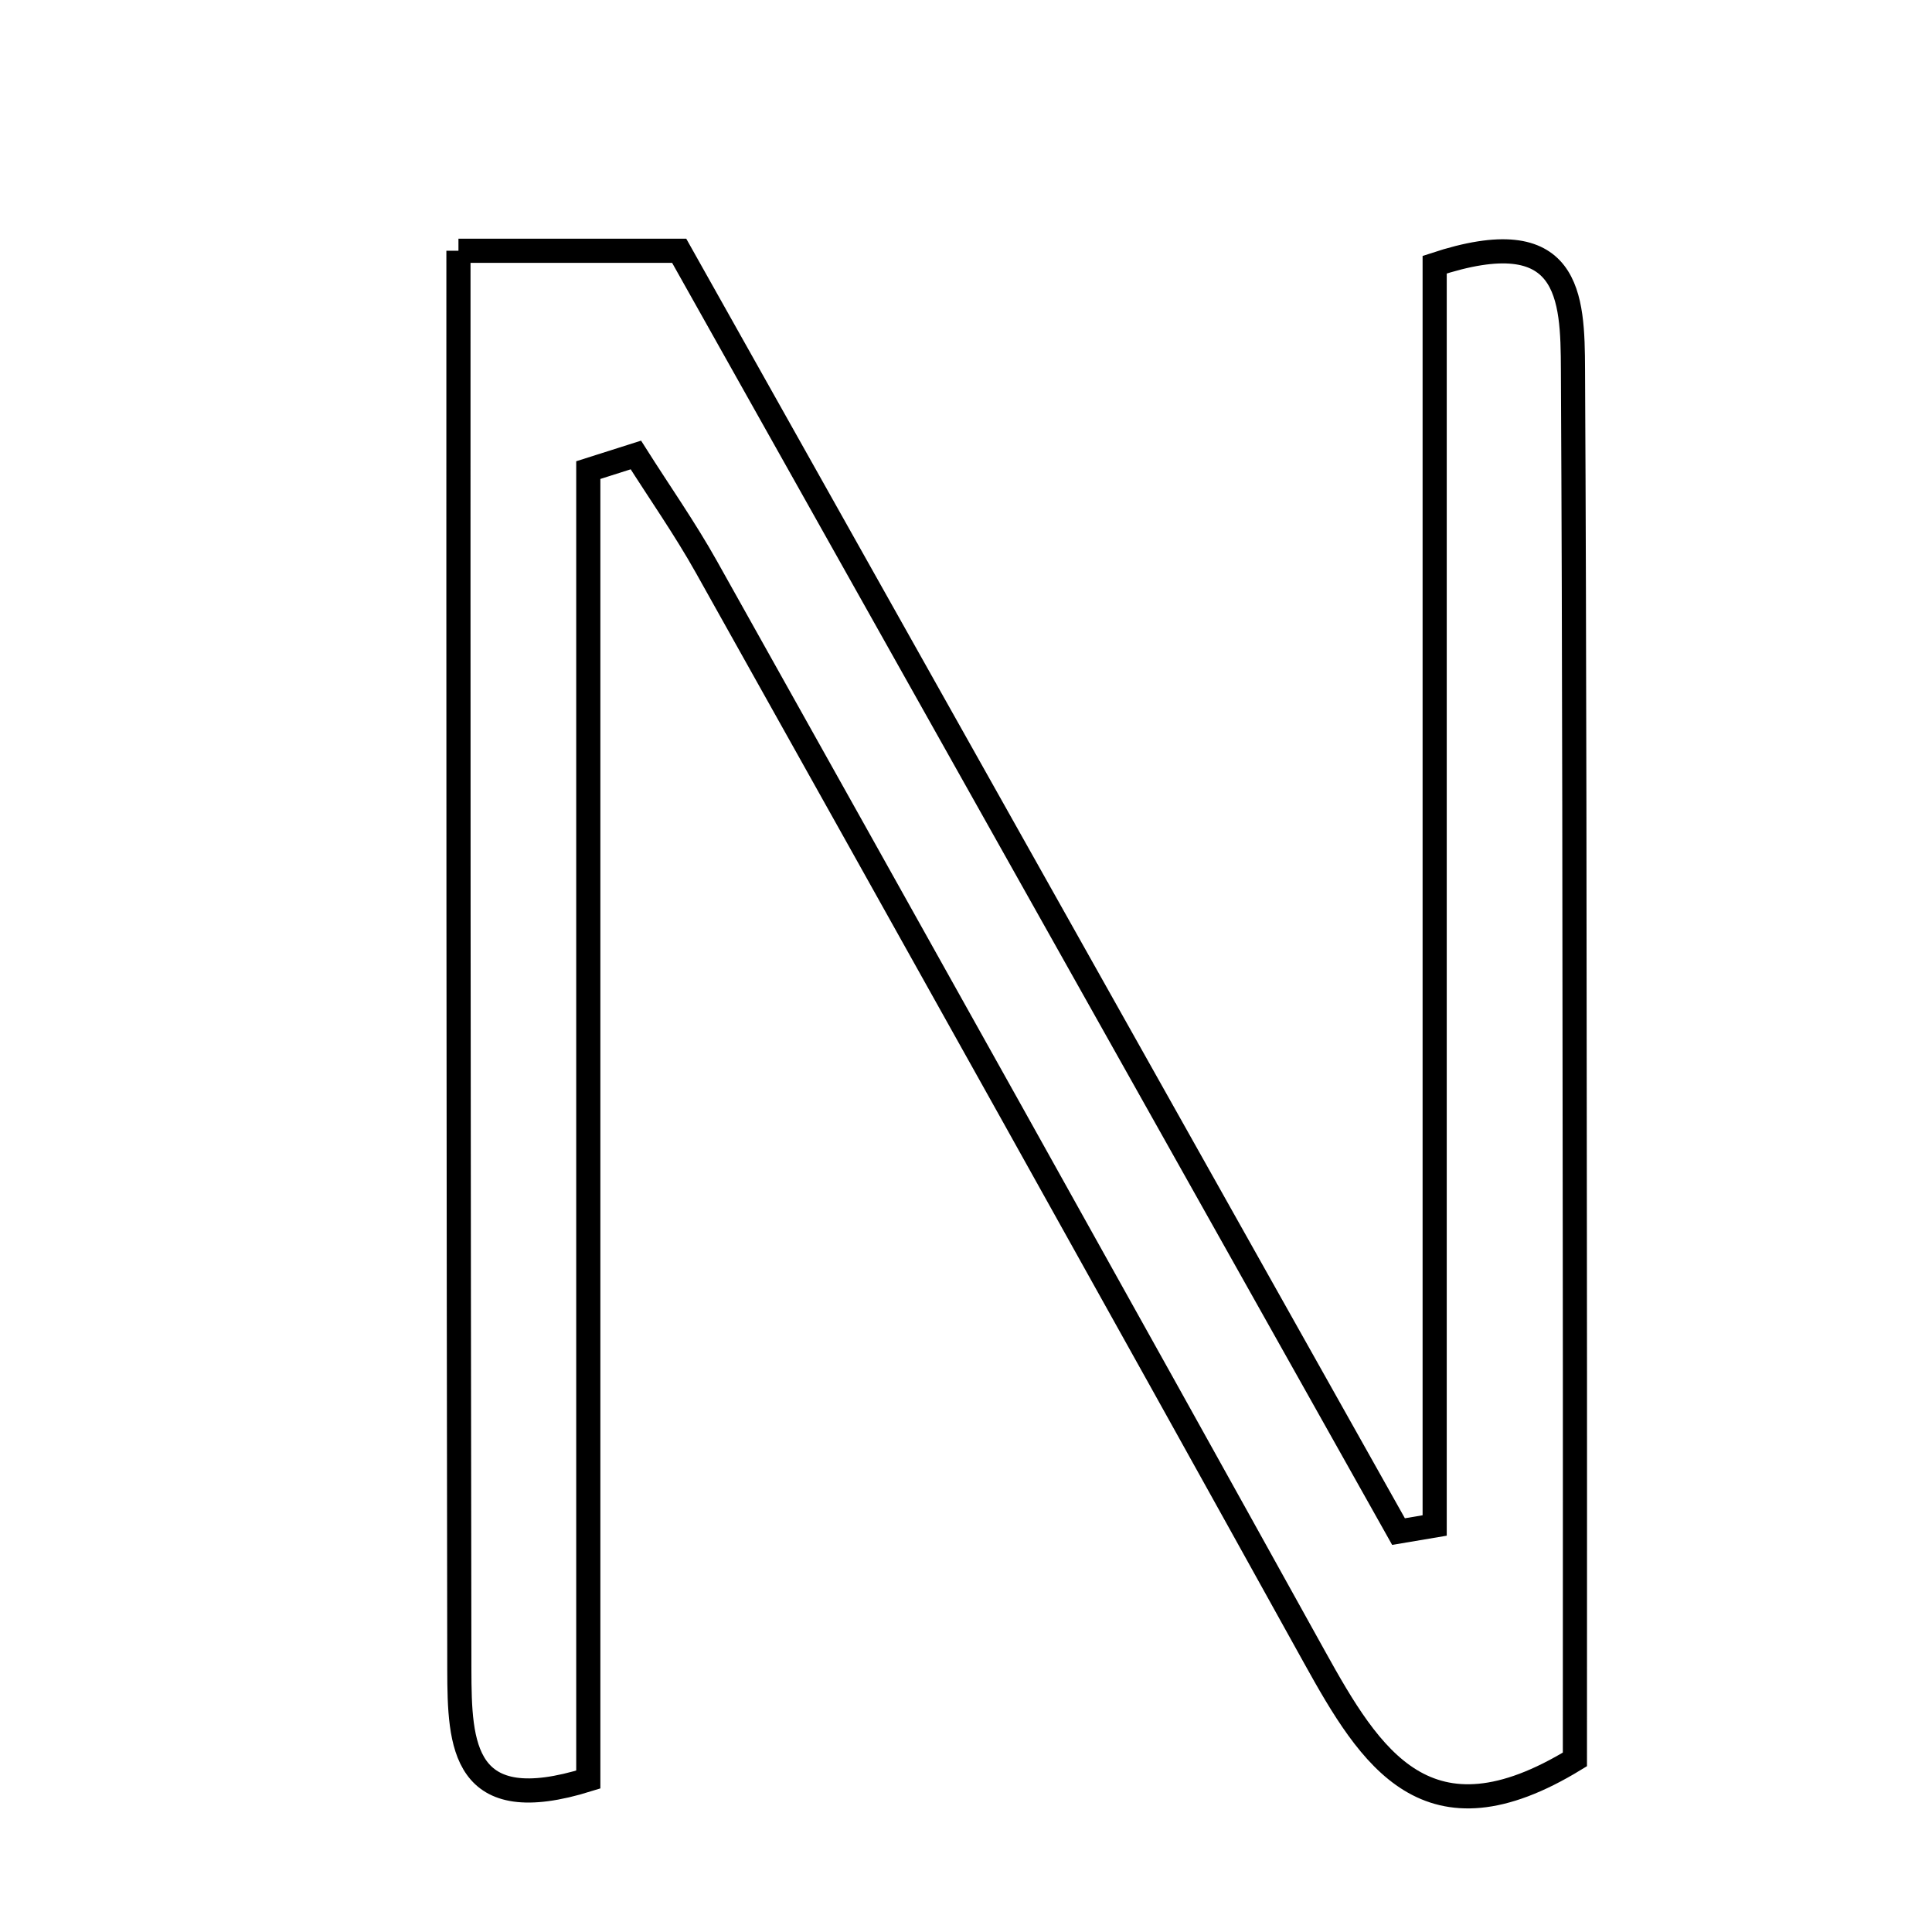 <svg xmlns="http://www.w3.org/2000/svg" viewBox="0.0 0.0 24.0 24.0" height="200px" width="200px"><path fill="none" stroke="black" stroke-width=".3" stroke-opacity="1.0"  filling="0" d="M5.695 3.115 C6.74 3.115 7.493 3.115 8.437 3.115 C11.389 8.371 14.381 13.698 17.373 19.026 C17.523 19.001 17.673 18.975 17.822 18.95 C17.822 13.701 17.822 8.452 17.822 3.288 C19.51 2.731 19.536 3.682 19.54 4.593 C19.559 8.206 19.559 11.819 19.563 15.433 C19.566 17.573 19.564 19.714 19.564 21.856 C17.729 22.978 17.027 21.843 16.33 20.586 C13.824 16.065 11.3 11.553 8.775 7.042 C8.508 6.565 8.192 6.115 7.899 5.652 C7.702 5.715 7.505 5.778 7.308 5.84 C7.308 11.281 7.308 16.722 7.308 22.106 C5.743 22.595 5.708 21.679 5.706 20.742 C5.701 17.617 5.698 14.492 5.696 11.367 C5.694 8.651 5.695 5.936 5.695 3.115"></path></svg>